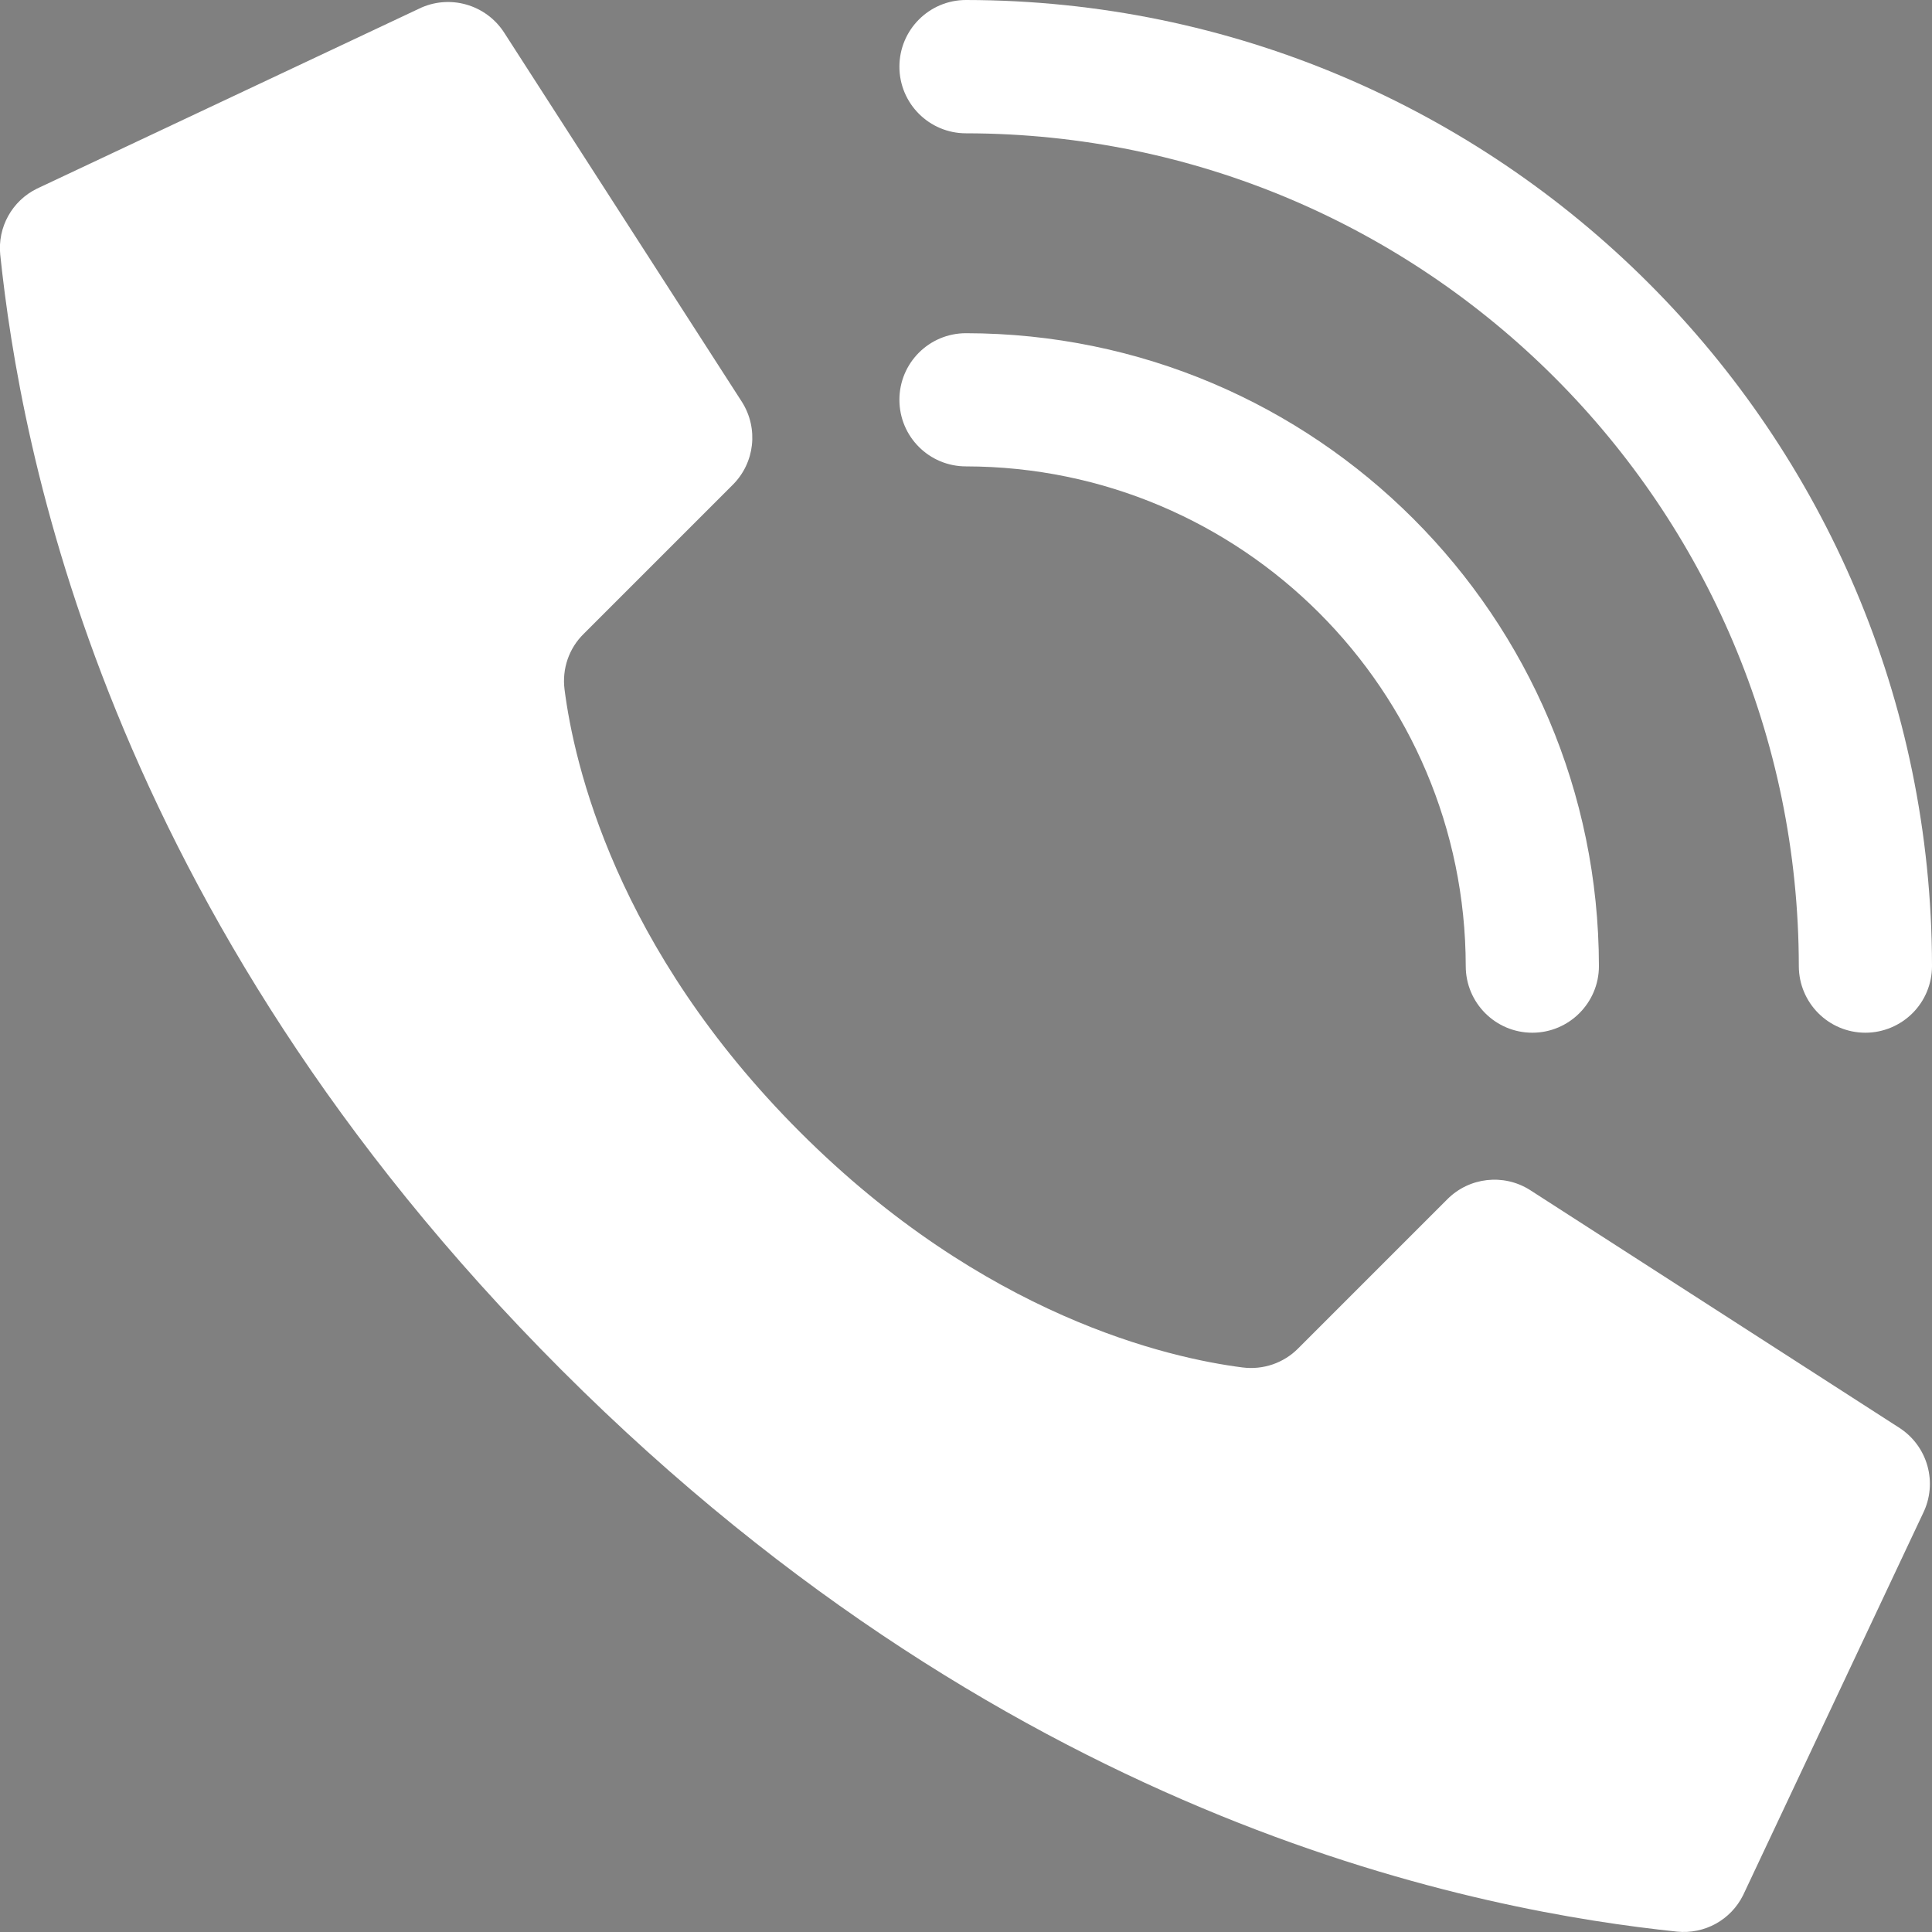 <svg width="15" height="15" viewBox="0 0 15 15" fill="none" xmlns="http://www.w3.org/2000/svg">
<rect x="0" y="0" width="15" height="15" fill="#808080" stroke="none"/>
<g clip-path="url(#clip0)">
<path d="M6.211 8.789C4.779 7.357 4.456 5.926 4.383 5.352C4.363 5.193 4.417 5.034 4.531 4.922L5.69 3.763C5.86 3.593 5.89 3.328 5.762 3.123L3.918 0.259C3.776 0.033 3.486 -0.049 3.248 0.07L0.286 1.465C0.093 1.56 -0.02 1.765 0.002 1.979C0.157 3.453 0.8 7.077 4.361 10.638C7.922 14.2 11.545 14.842 13.02 14.997C13.234 15.019 13.439 14.906 13.534 14.713L14.929 11.752C15.048 11.513 14.967 11.224 14.741 11.082L11.877 9.238C11.673 9.11 11.407 9.14 11.237 9.311L10.079 10.469C9.966 10.583 9.807 10.637 9.648 10.617C9.075 10.544 7.643 10.221 6.211 8.789Z" fill="white"/>
<path d="M11.897 8.018C11.611 8.018 11.38 7.786 11.38 7.501C11.377 5.359 9.642 3.624 7.5 3.621C7.214 3.621 6.983 3.39 6.983 3.104C6.983 2.818 7.214 2.587 7.5 2.587C10.213 2.59 12.411 4.788 12.414 7.501C12.414 7.786 12.182 8.018 11.897 8.018Z" fill="white"/>
<path d="M14.483 8.018C14.197 8.018 13.966 7.786 13.966 7.5C13.962 3.931 11.069 1.039 7.5 1.035C7.214 1.035 6.983 0.803 6.983 0.518C6.983 0.232 7.214 0 7.5 0C11.64 0.005 14.996 3.36 15 7.5C15 7.638 14.946 7.769 14.849 7.866C14.752 7.963 14.62 8.018 14.483 8.018Z" fill="white"/>
<g clip-path="url(#clip1)">
<path d="M117.387 -17.424C116.18 -17.985 114.761 -17.79 113.757 -16.932C88.886 4.152 57.144 31.177 47.157 40.176C41.552 45.236 33.773 45.236 28.155 40.169C17.51 30.578 -18.135 0.276 -38.438 -16.932C-39.448 -17.79 -40.871 -17.979 -42.068 -17.424C-43.271 -16.865 -44.042 -15.662 -44.042 -14.335V71.276C-44.042 78.787 -37.936 84.893 -30.425 84.893H105.745C113.255 84.893 119.362 78.787 119.362 71.276V-14.335C119.362 -15.662 118.59 -16.869 117.387 -17.424Z" fill="black"/>
</g>
</g>
<defs>
<clipPath id="clip0">
<rect width="15" height="15" fill="white"/>
</clipPath>
<clipPath id="clip1">
<rect width="163.404" height="163.404" fill="white" transform="translate(-44.042 -58.085)"/>
</clipPath>
</defs>
</svg>
